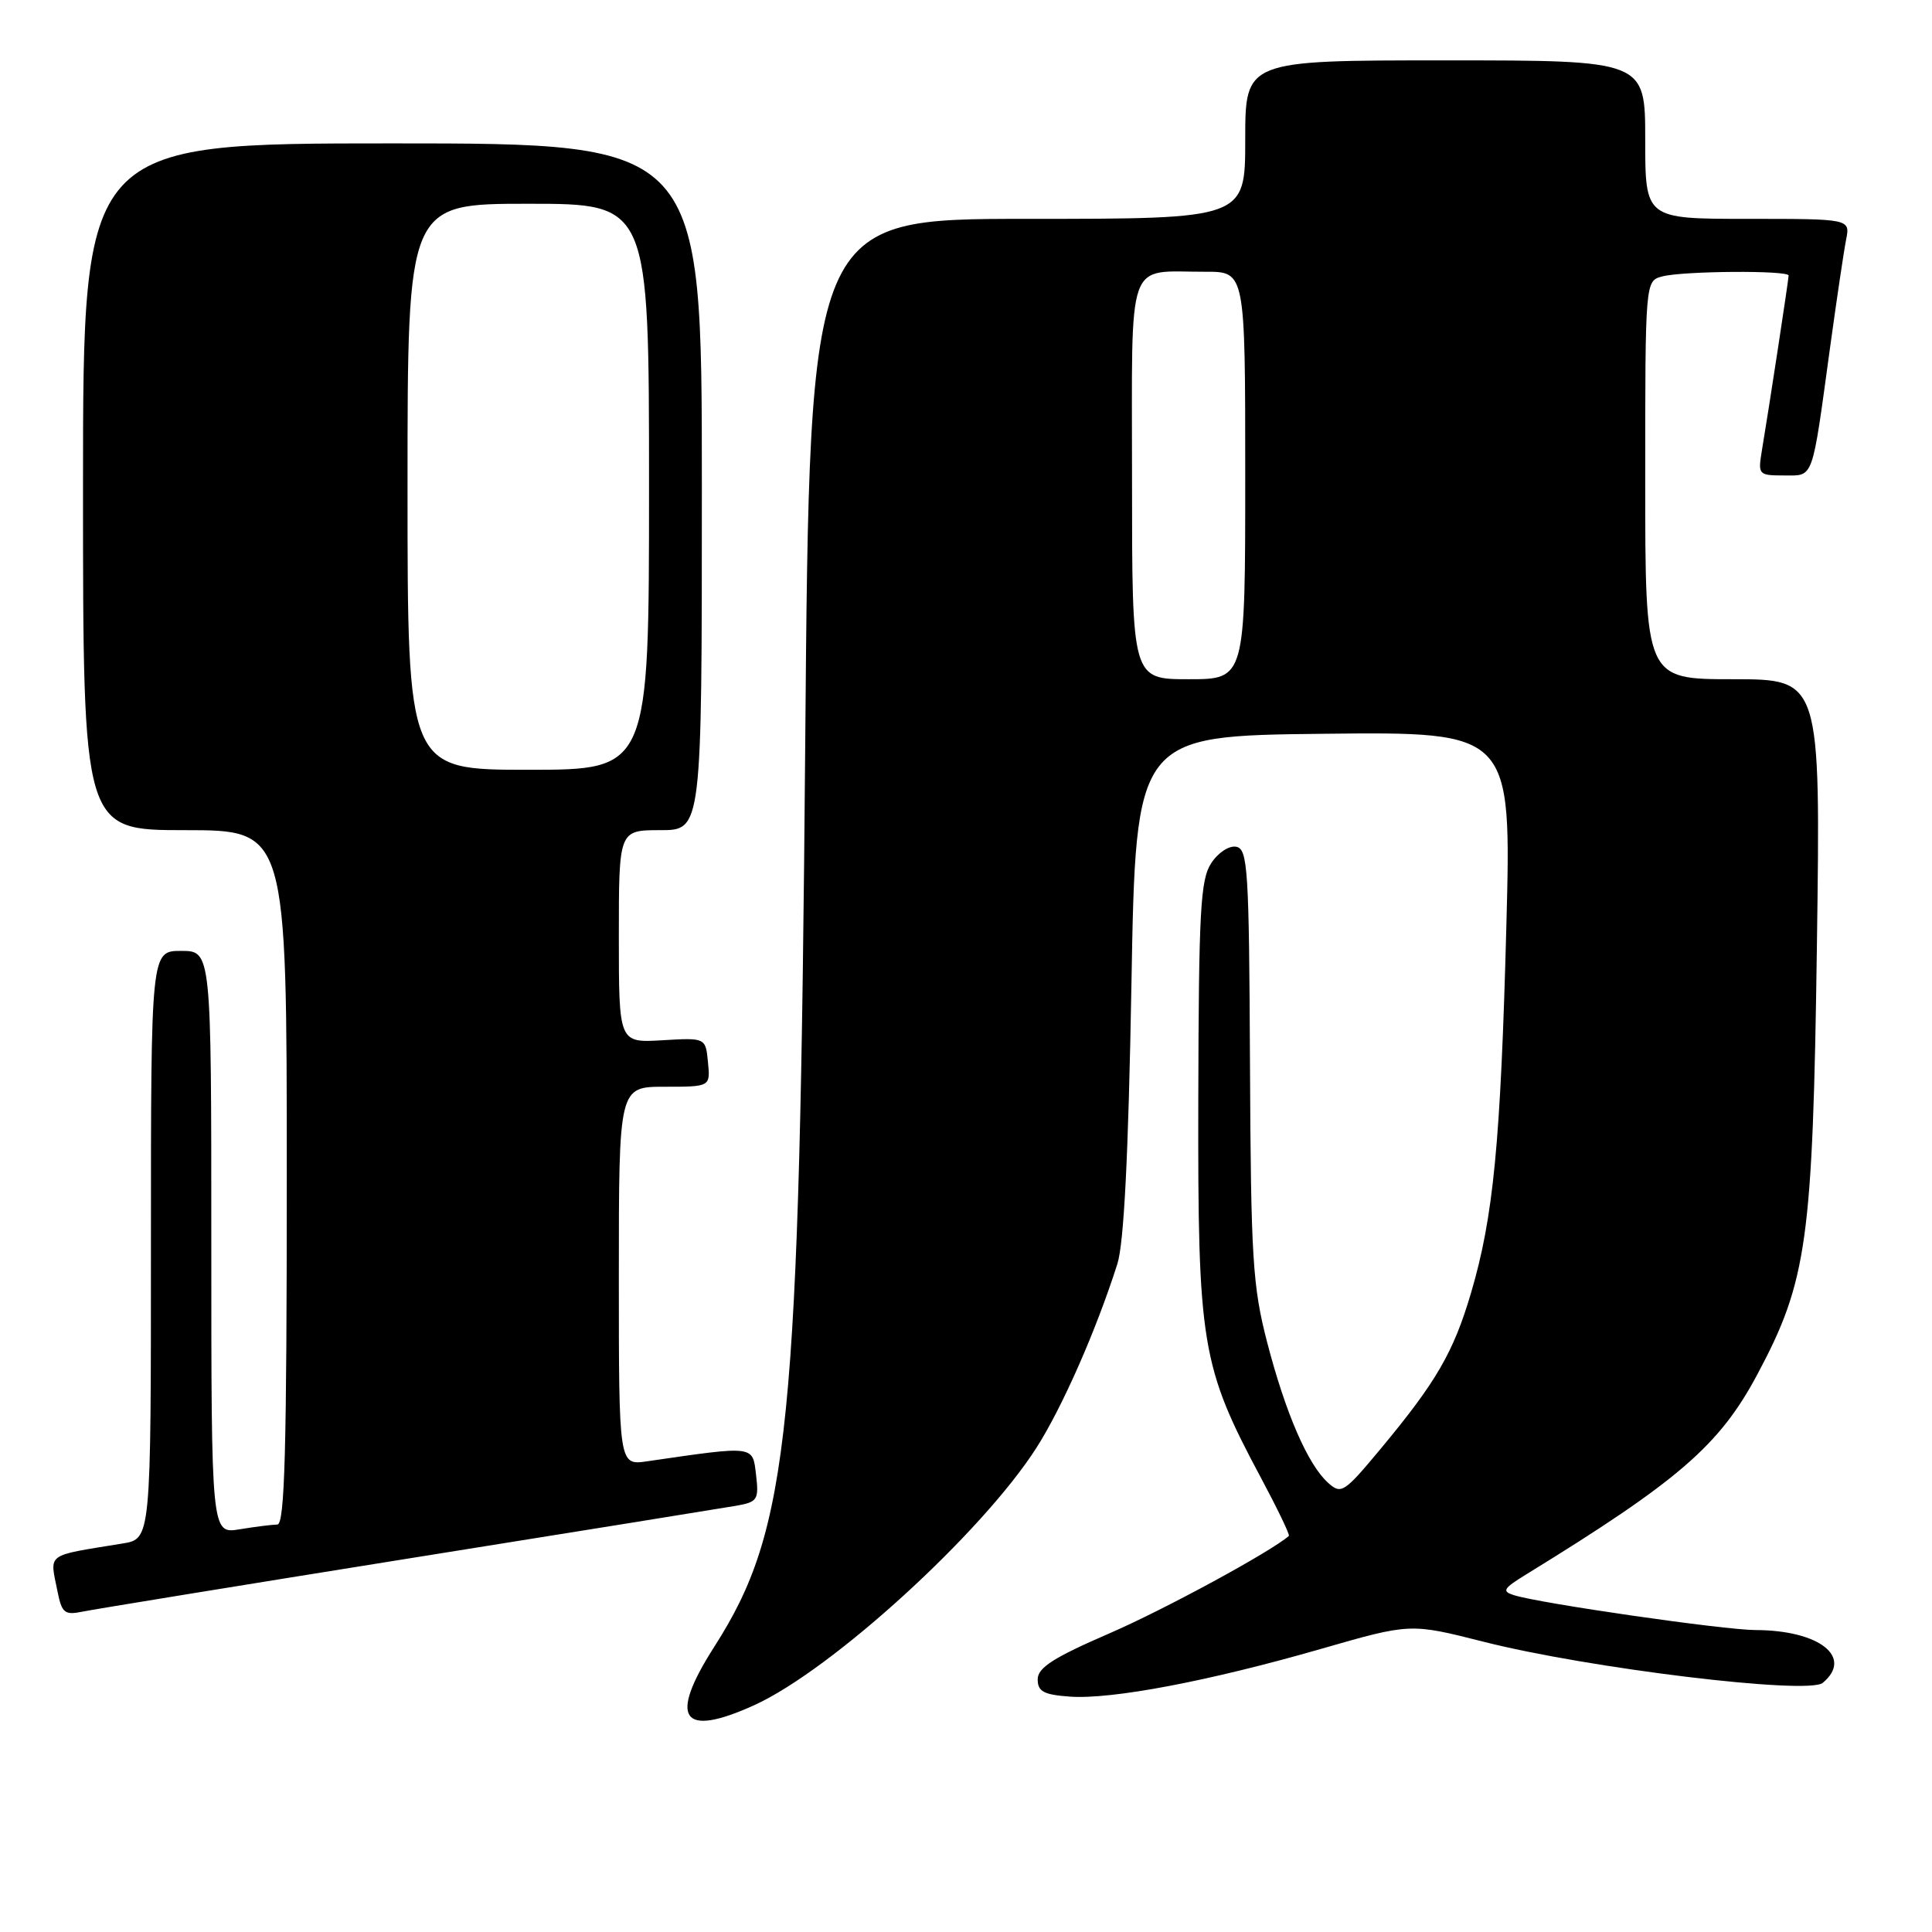 <?xml version="1.0" encoding="UTF-8" standalone="no"?>
<!DOCTYPE svg PUBLIC "-//W3C//DTD SVG 1.1//EN" "http://www.w3.org/Graphics/SVG/1.1/DTD/svg11.dtd" >
<svg xmlns="http://www.w3.org/2000/svg" xmlns:xlink="http://www.w3.org/1999/xlink" version="1.1" viewBox="0 0 256 256">
 <g >
 <path fill="currentColor"
d=" M 99.93 225.95 C 110.20 221.29 130.14 203.10 137.34 191.83 C 140.76 186.47 145.23 176.33 148.05 167.50 C 148.93 164.76 149.52 153.07 149.92 130.50 C 150.50 97.50 150.50 97.50 175.39 97.23 C 200.28 96.96 200.28 96.96 199.60 122.73 C 198.84 151.46 197.89 161.28 194.90 171.38 C 192.58 179.21 190.32 183.10 182.99 191.92 C 178.08 197.82 177.72 198.05 175.97 196.47 C 173.28 194.04 170.34 187.24 167.90 177.85 C 165.98 170.43 165.75 166.72 165.63 141.06 C 165.51 115.15 165.34 112.50 163.81 112.20 C 162.86 112.02 161.41 112.97 160.49 114.38 C 159.06 116.55 158.84 120.74 158.78 145.69 C 158.71 178.26 159.16 181.00 167.12 195.89 C 169.29 199.95 170.94 203.38 170.78 203.52 C 168.38 205.62 154.30 213.27 147.00 216.43 C 139.59 219.64 137.50 220.98 137.50 222.52 C 137.50 224.13 138.29 224.56 141.76 224.81 C 147.30 225.21 160.20 222.76 175.03 218.49 C 186.87 215.08 186.87 215.08 196.54 217.53 C 210.47 221.07 239.58 224.60 241.52 222.99 C 245.62 219.58 241.06 216.01 232.60 215.99 C 228.43 215.98 204.05 212.46 200.61 211.37 C 198.98 210.86 199.18 210.50 202.11 208.69 C 222.44 196.20 227.84 191.53 232.86 182.11 C 239.47 169.72 240.20 164.45 240.75 125.25 C 241.24 90.00 241.24 90.00 229.62 90.00 C 218.00 90.00 218.00 90.00 218.00 63.62 C 218.00 37.23 218.00 37.23 220.25 36.63 C 222.99 35.90 237.00 35.80 237.00 36.51 C 237.00 37.05 234.39 54.16 233.45 59.75 C 232.93 62.90 233.02 63.00 236.38 63.00 C 240.38 63.00 240.05 63.90 242.50 46.00 C 243.37 39.67 244.32 33.26 244.62 31.75 C 245.16 29.00 245.16 29.00 231.58 29.00 C 218.00 29.00 218.00 29.00 218.00 18.50 C 218.00 8.00 218.00 8.00 191.50 8.00 C 165.00 8.00 165.00 8.00 165.00 18.50 C 165.00 29.00 165.00 29.00 136.13 29.00 C 107.27 29.00 107.27 29.00 106.70 98.25 C 105.94 189.65 104.64 202.58 94.63 218.23 C 88.54 227.75 90.30 230.32 99.93 225.95 Z  M 54.00 206.53 C 76.28 202.97 95.87 199.81 97.55 199.52 C 100.38 199.02 100.57 198.73 100.18 195.41 C 99.72 191.50 100.06 191.55 85.75 193.63 C 82.00 194.18 82.00 194.18 82.00 169.09 C 82.00 144.00 82.00 144.00 88.06 144.00 C 94.13 144.00 94.13 144.00 93.81 140.75 C 93.50 137.50 93.50 137.50 87.75 137.84 C 82.00 138.18 82.00 138.18 82.00 124.09 C 82.00 110.00 82.00 110.00 87.50 110.00 C 93.00 110.00 93.00 110.00 93.00 64.50 C 93.00 19.00 93.00 19.00 52.00 19.00 C 11.00 19.00 11.00 19.00 11.00 64.50 C 11.00 110.00 11.00 110.00 24.50 110.00 C 38.00 110.00 38.00 110.00 38.00 156.00 C 38.00 192.13 37.73 202.00 36.75 202.01 C 36.06 202.02 33.81 202.30 31.75 202.64 C 28.00 203.26 28.00 203.26 28.00 164.63 C 28.00 126.00 28.00 126.00 24.00 126.00 C 20.00 126.00 20.00 126.00 20.00 164.95 C 20.00 203.91 20.00 203.91 16.25 204.52 C 5.88 206.22 6.59 205.69 7.63 210.92 C 8.19 213.72 8.58 214.03 10.88 213.56 C 12.32 213.26 31.73 210.10 54.00 206.53 Z  M 150.00 63.62 C 150.00 33.49 149.10 36.04 159.75 36.01 C 165.00 36.00 165.00 36.00 165.00 63.00 C 165.00 90.00 165.00 90.00 157.50 90.00 C 150.00 90.00 150.00 90.00 150.00 63.62 Z  M 54.00 64.50 C 54.00 27.00 54.00 27.00 70.00 27.00 C 86.00 27.00 86.00 27.00 86.00 64.50 C 86.00 102.00 86.00 102.00 70.00 102.00 C 54.00 102.00 54.00 102.00 54.00 64.50 Z "/>
</g>
</svg>